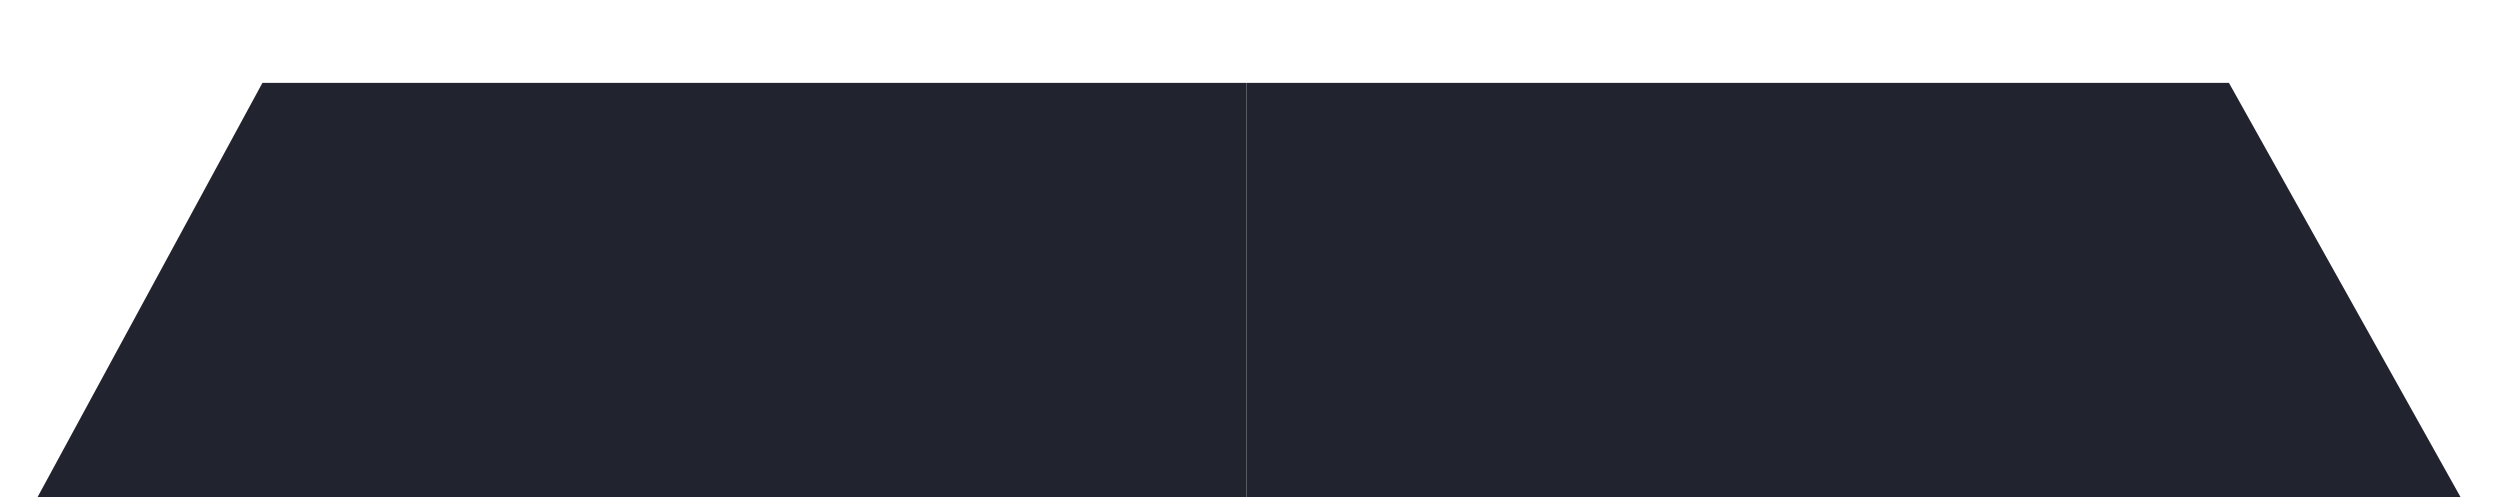 <svg width="724" height="144" viewBox="0 0 724 144" fill="none" xmlns="http://www.w3.org/2000/svg">
<g filter="url(#filter0_i_742_8045)">
<path d="M0 140L76 0H361V144L0 140Z" fill="url(#paint0_radial_742_8045)"/>
<path d="M723.5 139.5L645.5 0H361V144L723.5 139.5Z" fill="url(#paint1_radial_742_8045)"/>
</g>
<defs>
<filter id="filter0_i_742_8045" x="0" y="0" width="723.5" height="168" filterUnits="userSpaceOnUse" color-interpolation-filters="sRGB">
<feFlood flood-opacity="0" result="BackgroundImageFix"/>
<feBlend mode="normal" in="SourceGraphic" in2="BackgroundImageFix" result="shape"/>
<feColorMatrix in="SourceAlpha" type="matrix" values="0 0 0 0 0 0 0 0 0 0 0 0 0 0 0 0 0 0 127 0" result="hardAlpha"/>
<feOffset dy="24"/>
<feGaussianBlur stdDeviation="12"/>
<feComposite in2="hardAlpha" operator="arithmetic" k2="-1" k3="1"/>
<feColorMatrix type="matrix" values="0 0 0 0 0 0 0 0 0 0 0 0 0 0 0 0 0 0 0.15 0"/>
<feBlend mode="normal" in2="shape" result="effect1_innerShadow_742_8045"/>
</filter>
<radialGradient id="paint0_radial_742_8045" cx="0" cy="0" r="1" gradientUnits="userSpaceOnUse" gradientTransform="translate(361.911 -6.593) rotate(90.433) scale(150.597 847.873)">
<stop stop-color="#21242E"/>
<stop offset="1" stop-color="#21242E"/>
</radialGradient>
<radialGradient id="paint1_radial_742_8045" cx="0" cy="0" r="1" gradientUnits="userSpaceOnUse" gradientTransform="translate(361.911 -6.593) rotate(90.433) scale(150.597 847.873)">
<stop stop-color="#21242E"/>
<stop offset="1" stop-color="#21242E"/>
</radialGradient>
</defs>
</svg>
